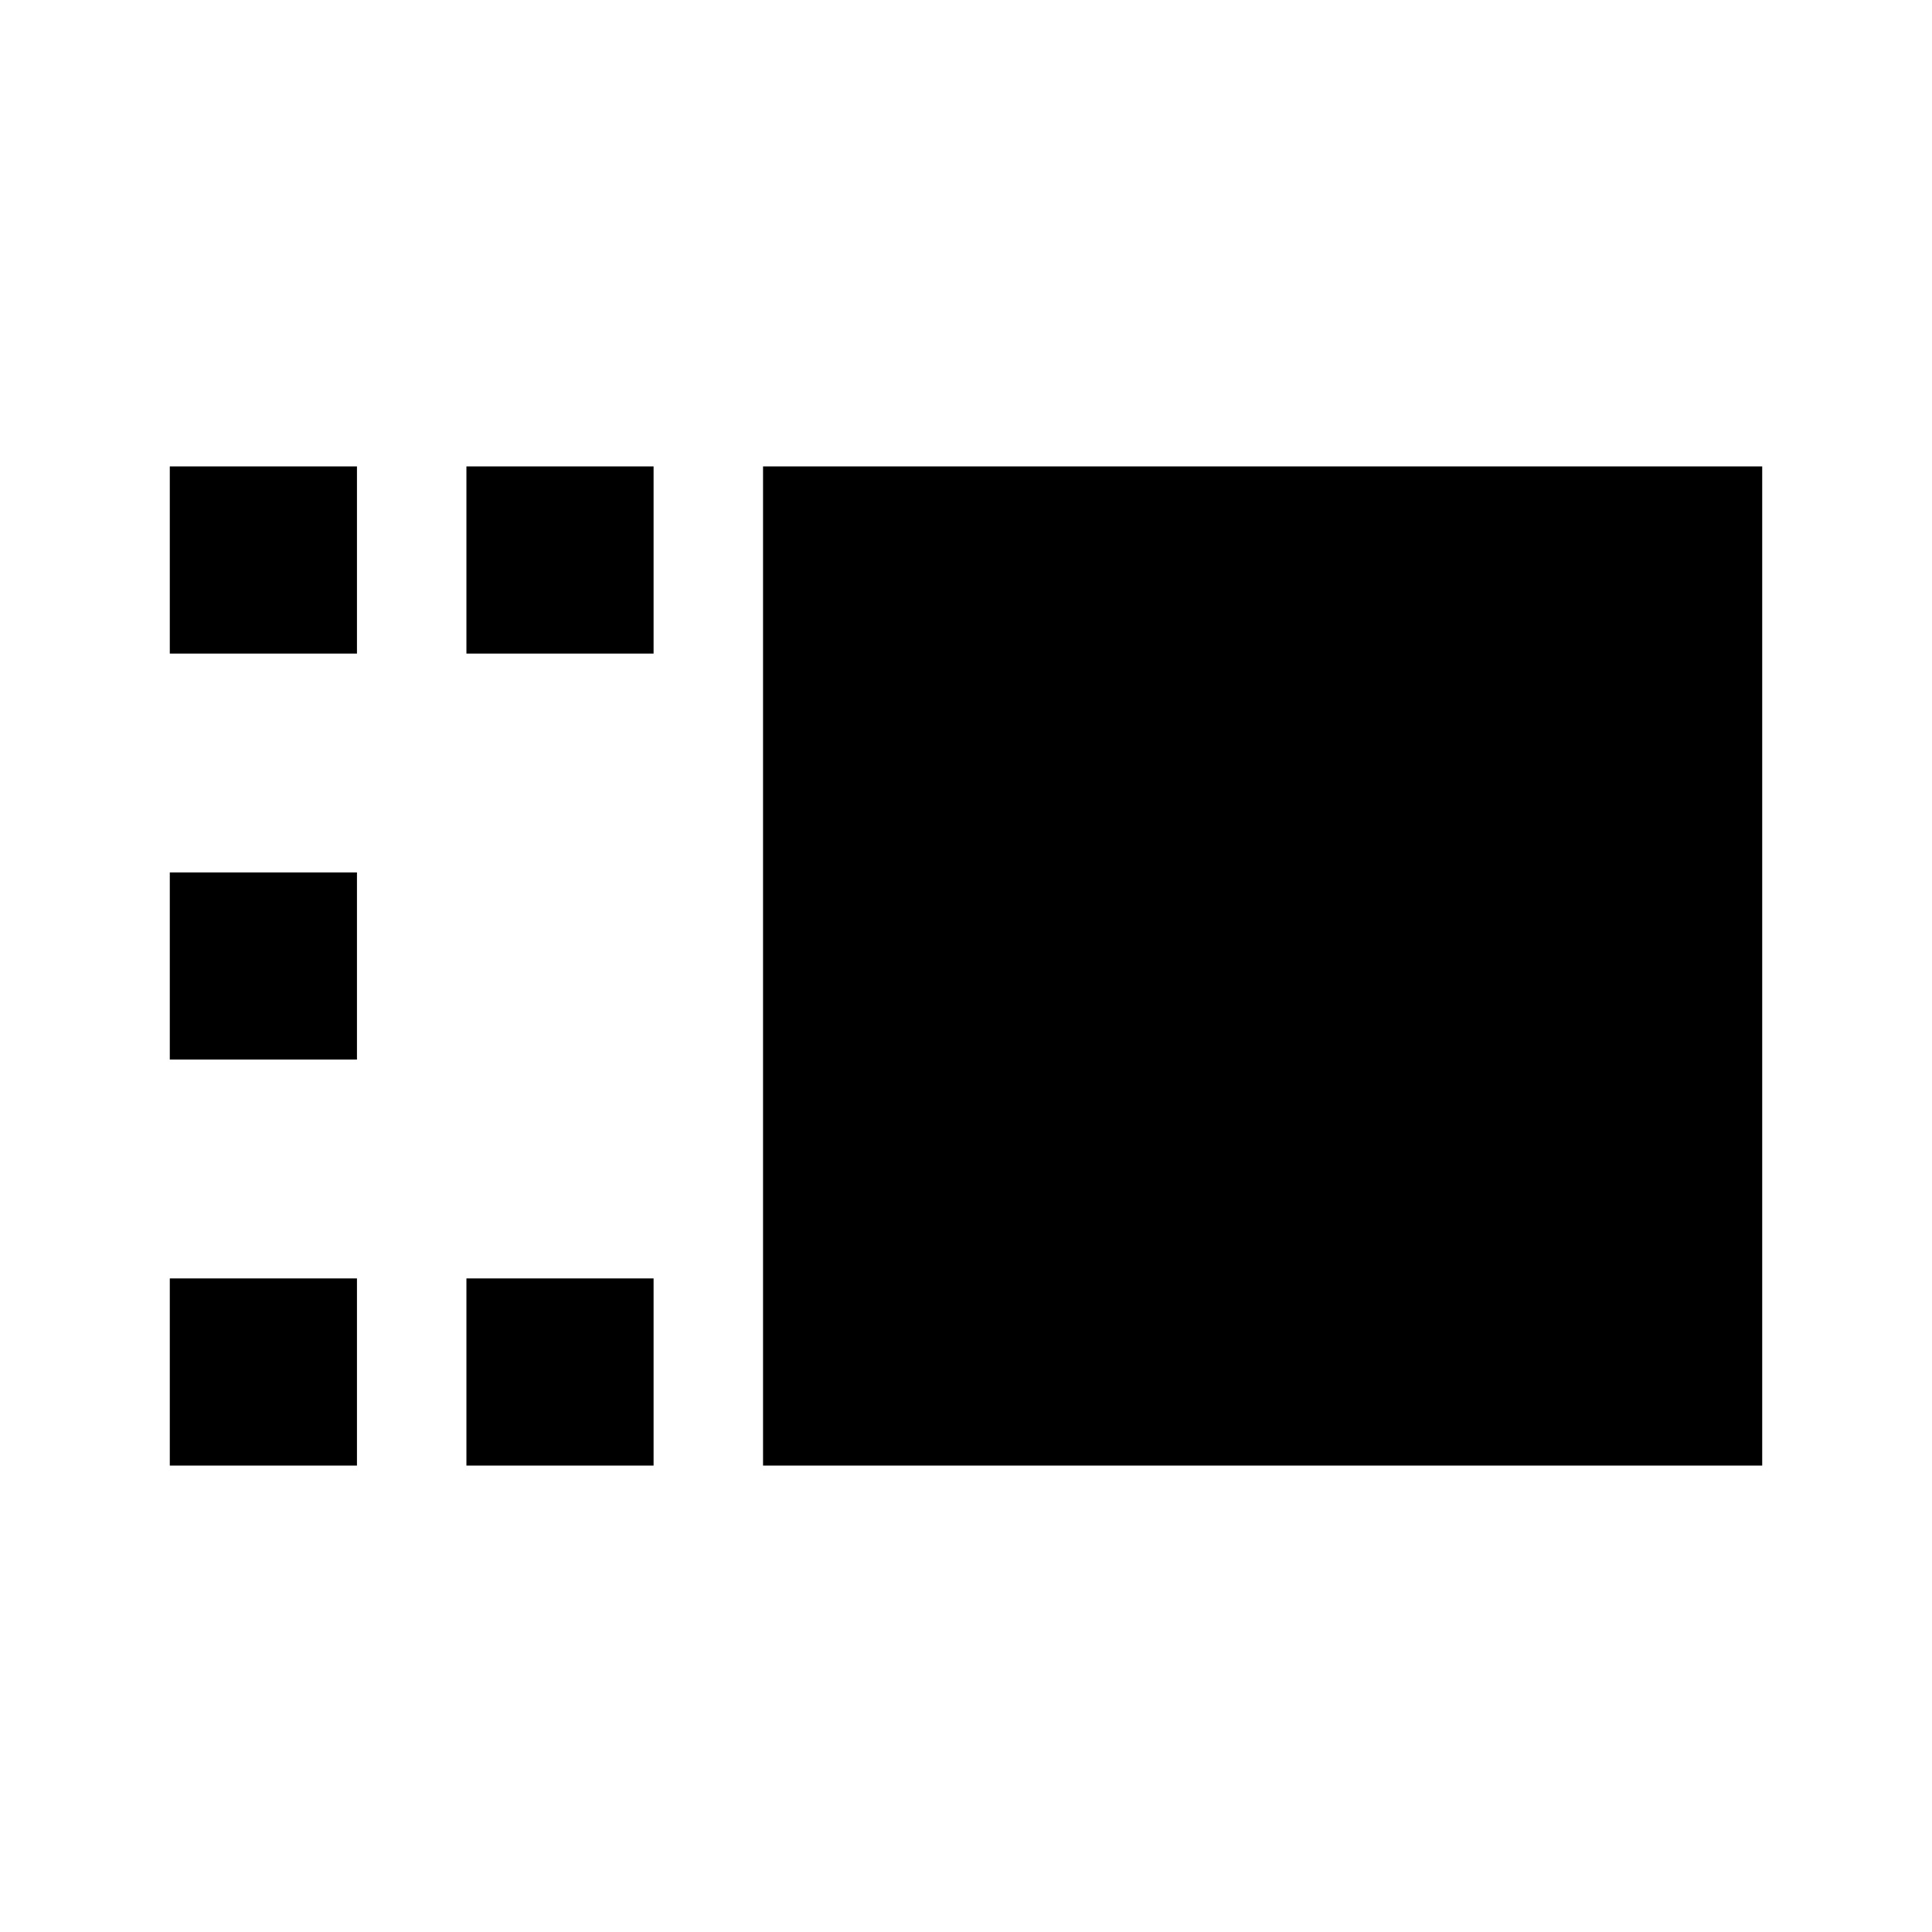 <svg xmlns="http://www.w3.org/2000/svg" height="20" viewBox="0 96 960 960" width="20"><path d="M379.152 824.24V327.76h496.479v496.48H379.152Zm-147.392 0v-93.002h93.002v93.002H231.76Zm0-403.478V327.76h93.002v93.002H231.76ZM84.369 824.24v-93.002h93.001v93.002H84.369Zm0-201.739v-93.002h93.001v93.002H84.369Zm0-201.739V327.76h93.001v93.002H84.369Z"/></svg>